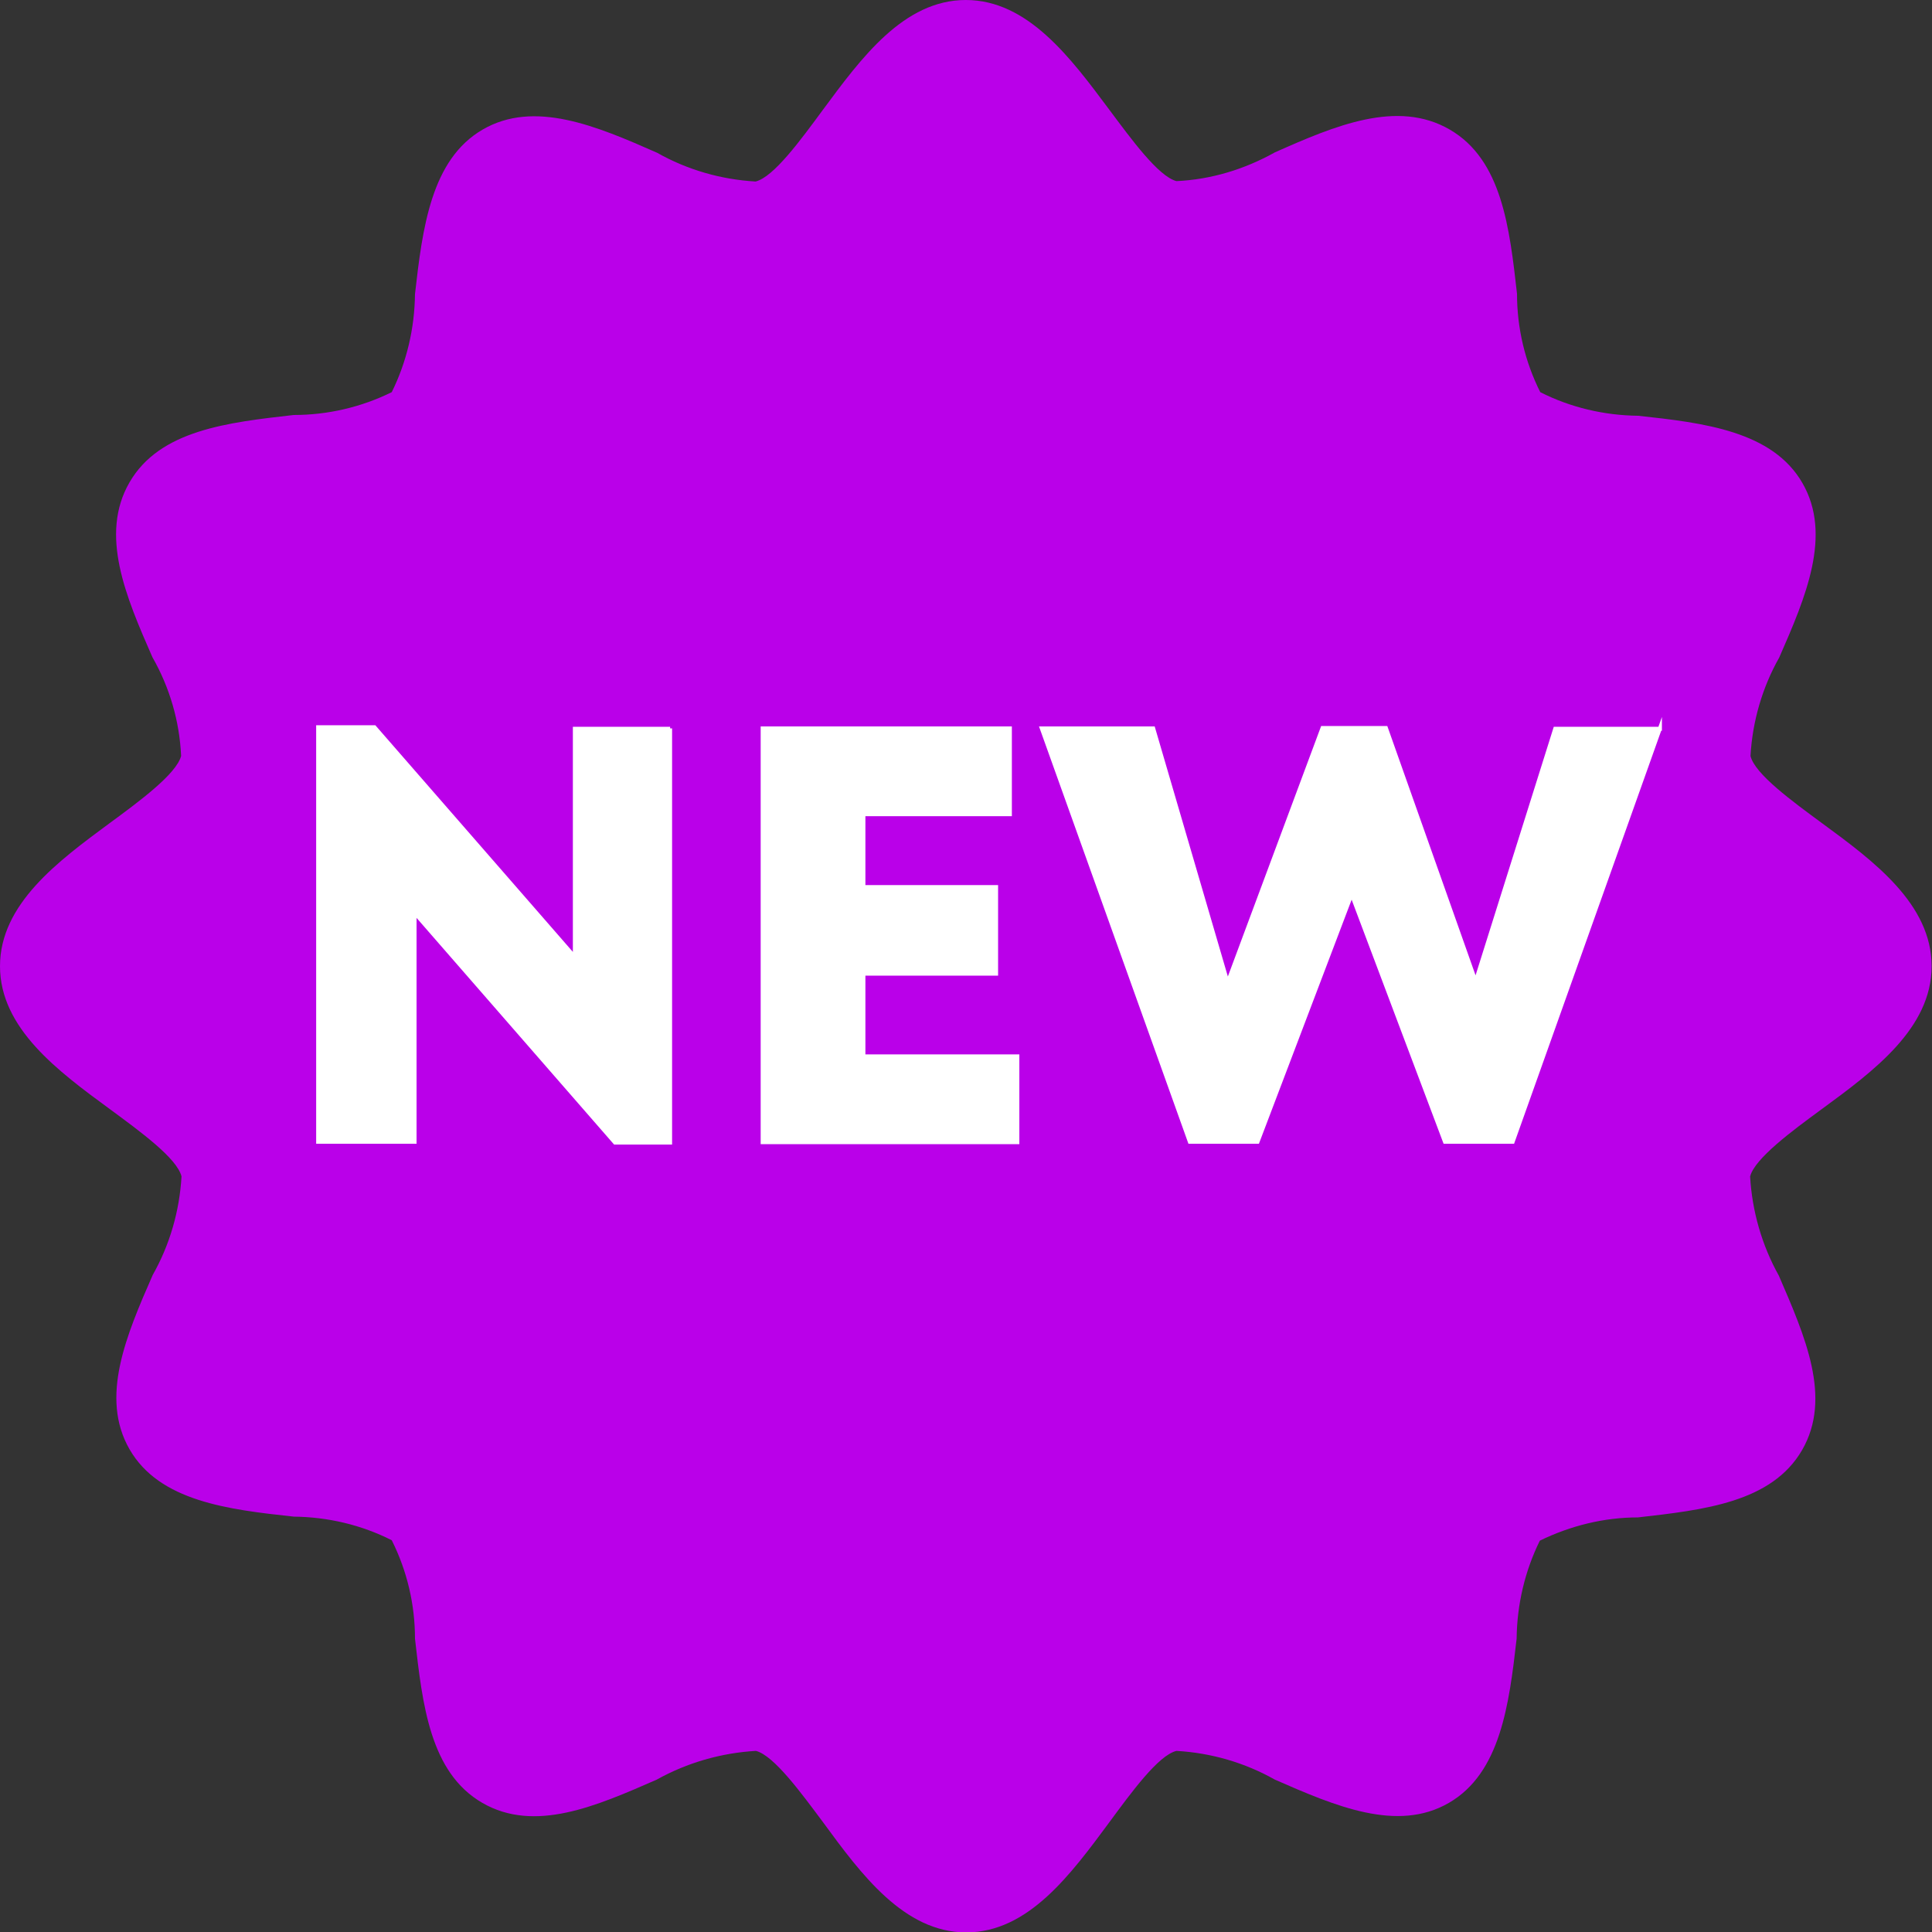 <?xml version="1.0" encoding="utf-8"?>
<!-- Generator: Adobe Illustrator 24.0.0, SVG Export Plug-In . SVG Version: 6.00 Build 0)  -->
<svg version="1.1" id="Capa_1" xmlns="http://www.w3.org/2000/svg" xmlns:xlink="http://www.w3.org/1999/xlink" x="0px" y="0px"
	 viewBox="0 0 490.7 490.7" style="enable-background:new 0 0 490.7 490.7;" xml:space="preserve">
<rect x="0" y="0" width="490.7" height="490.7" fill="#333333" stroke="none"/>
<style type="text/css">
	.st0{fill:#BA00E9;}
	.st1{enable-background:new    ;}
	.st2{fill:#FFFFFF;stroke:#FFFFFF;stroke-miterlimit:10;}
</style>
<path class="st0" d="M462.8,209.1c-7.6-5.6-17.1-12.5-18.2-17.1c0.5-8.8,3-17.4,7.3-25c6.7-15.3,13.5-31.1,5.9-44.3
	s-25-15.3-41.7-17.1c-8.7-0.1-17.2-2.1-24.9-6c-3.9-7.8-5.9-16.3-5.9-25c-1.9-16.7-3.8-34-17.1-41.7s-29.1-1-44.4,5.8
	c-7.7,4.3-16.2,6.9-25,7.3c-4.6-1.2-11.5-10.7-17.1-18.2C272,14.8,261.1,0,245.3,0S218.7,14.8,209,27.9
	c-5.6,7.6-12.5,17.1-17.1,18.2c-8.8-0.5-17.4-3-25-7.3c-15.4-6.8-31.2-13.5-44.3-5.9s-15.3,25-17.2,41.8c-0.1,8.7-2.1,17.2-5.9,24.9
	c-7.7,3.8-16.2,5.8-24.9,5.8c-16.7,1.9-34,3.8-41.7,17.1s-0.9,29.1,5.8,44.4c4.4,7.7,6.9,16.3,7.3,25.1
	c-1.2,4.6-10.7,11.6-18.2,17.1C14.8,218.7,0,229.6,0,245.4s14.8,26.7,27.9,36.3c7.6,5.6,17.1,12.5,18.2,17.1c-0.5,8.8-3,17.4-7.3,25
	c-6.7,15.3-13.5,31.1-5.9,44.3s25,15.3,41.7,17.1c8.7,0.1,17.2,2.1,24.9,6c3.9,7.8,5.9,16.3,5.9,25c1.9,16.7,3.8,34,17.1,41.7
	s29,0.8,44.3-5.9c7.7-4.3,16.4-6.8,25.2-7.3c4.6,1.2,11.5,10.7,17.1,18.2c9.6,13.1,20.5,27.9,36.3,27.9s26.6-14.8,36.3-27.9
	c5.6-7.6,12.5-17.1,17.1-18.2c8.8,0.5,17.4,3,25,7.3c15.3,6.7,31.1,13.5,44.2,5.9s15.3-25,17.2-41.7c0.1-8.7,2.1-17.2,5.9-24.9
	c7.8-3.8,16.3-5.9,24.9-5.9c16.7-1.9,34-3.8,41.7-17.1s0.7-29-5.9-44.3c-4.3-7.7-6.8-16.4-7.3-25.2c1.2-4.6,10.7-11.6,18.2-17.1
	c13.1-9.6,27.9-20.5,27.9-36.3S475.9,218.7,462.8,209.1z"/>
<g class="st1">
	<path class="st2" d="M170.2,185v105.2h-14l-50.9-58.4v58.2H80.8V184.7h14.3l50.9,58.4v-58H170.2z"/>
	<path class="st2" d="M258.4,268.3v21.8h-64.7V185h62.8v21.8h-37.2v18.5h33.7v22h-33.7v21H258.4z"/>
	<path class="st2" d="M421.6,185l-37.4,105H367l-23.7-62.9l-23.9,62.9h-17.2l-37.6-105h28.3l18.9,64.6l24.1-64.7h16.1l22.8,64.4
		l20.2-64.2H421.6z"/>
</g>
</svg>
